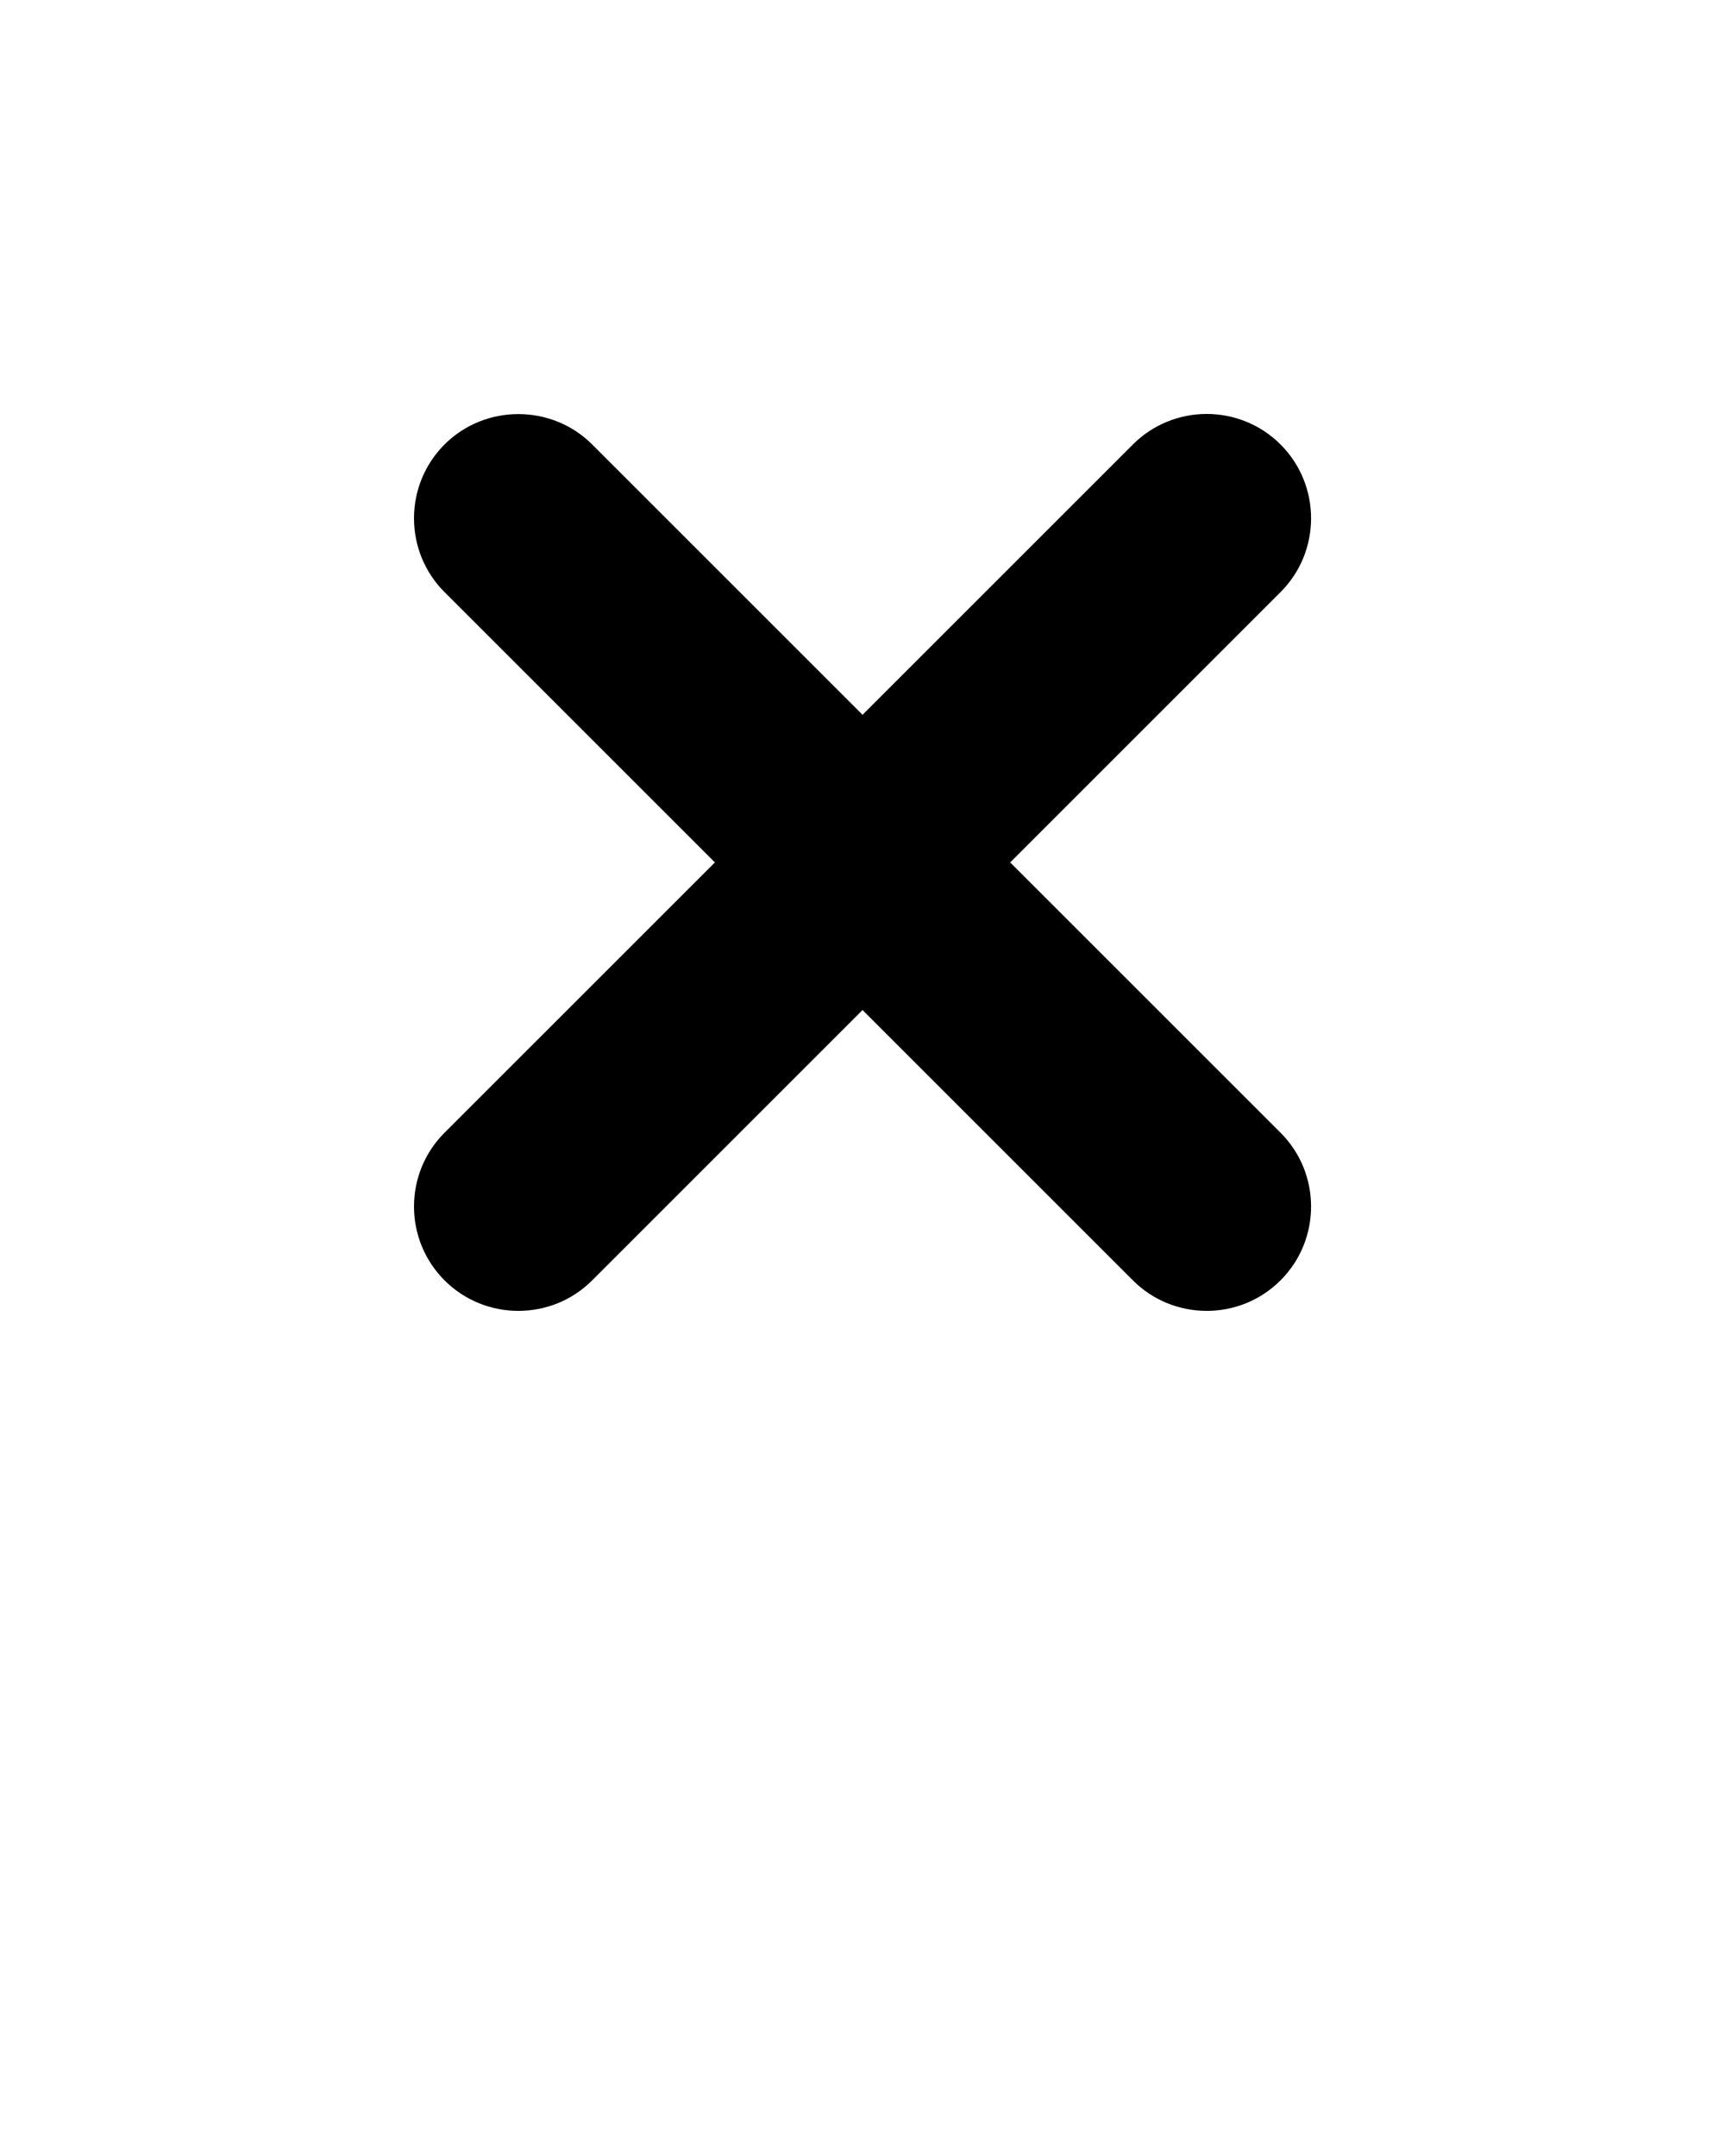 <svg xmlns:dc="http://purl.org/dc/elements/1.1/" xmlns:cc="http://creativecommons.org/ns#" xmlns:rdf="http://www.w3.org/1999/02/22-rdf-syntax-ns#" xmlns:svg="http://www.w3.org/2000/svg" xmlns="http://www.w3.org/2000/svg" xmlns:sodipodi="http://sodipodi.sourceforge.net/DTD/sodipodi-0.dtd" xmlns:inkscape="http://www.inkscape.org/namespaces/inkscape" version="1.1" x="0px" y="0px" viewBox="0 0 50 62.5"><g transform="translate(0,-1002.362)"><path style="text-indent:0;text-transform:none;direction:ltr;block-progression:tb;baseline-shift:baseline;color:#000000;enable-background:accumulate;" d="m 15.025,1014.366 c -0.773,0 -1.55,0.291 -2.14,0.881 -1.18,1.18 -1.18,3.1 0,4.28 l 7.836,7.836 -7.836,7.835 c -1.18,1.18 -1.18,3.1 0,4.28 1.18,1.18 3.1,1.18 4.28,0 l 7.836,-7.836 7.836,7.836 c 1.18,1.18 3.1,1.18 4.28,0 1.18,-1.18 1.18,-3.1 0,-4.28 l -7.836,-7.835 7.836,-7.836 c 1.18,-1.18 1.18,-3.1 0,-4.28 -1.18,-1.18 -3.1,-1.18 -4.28,0 l -7.836,7.836 -7.836,-7.836 c -0.59,-0.59 -1.367,-0.881 -2.14,-0.881 z" fill="#000000" fill-opacity="1" stroke="none" marker="none" visibility="visible" display="inline" overflow="visible"/></g></svg>
